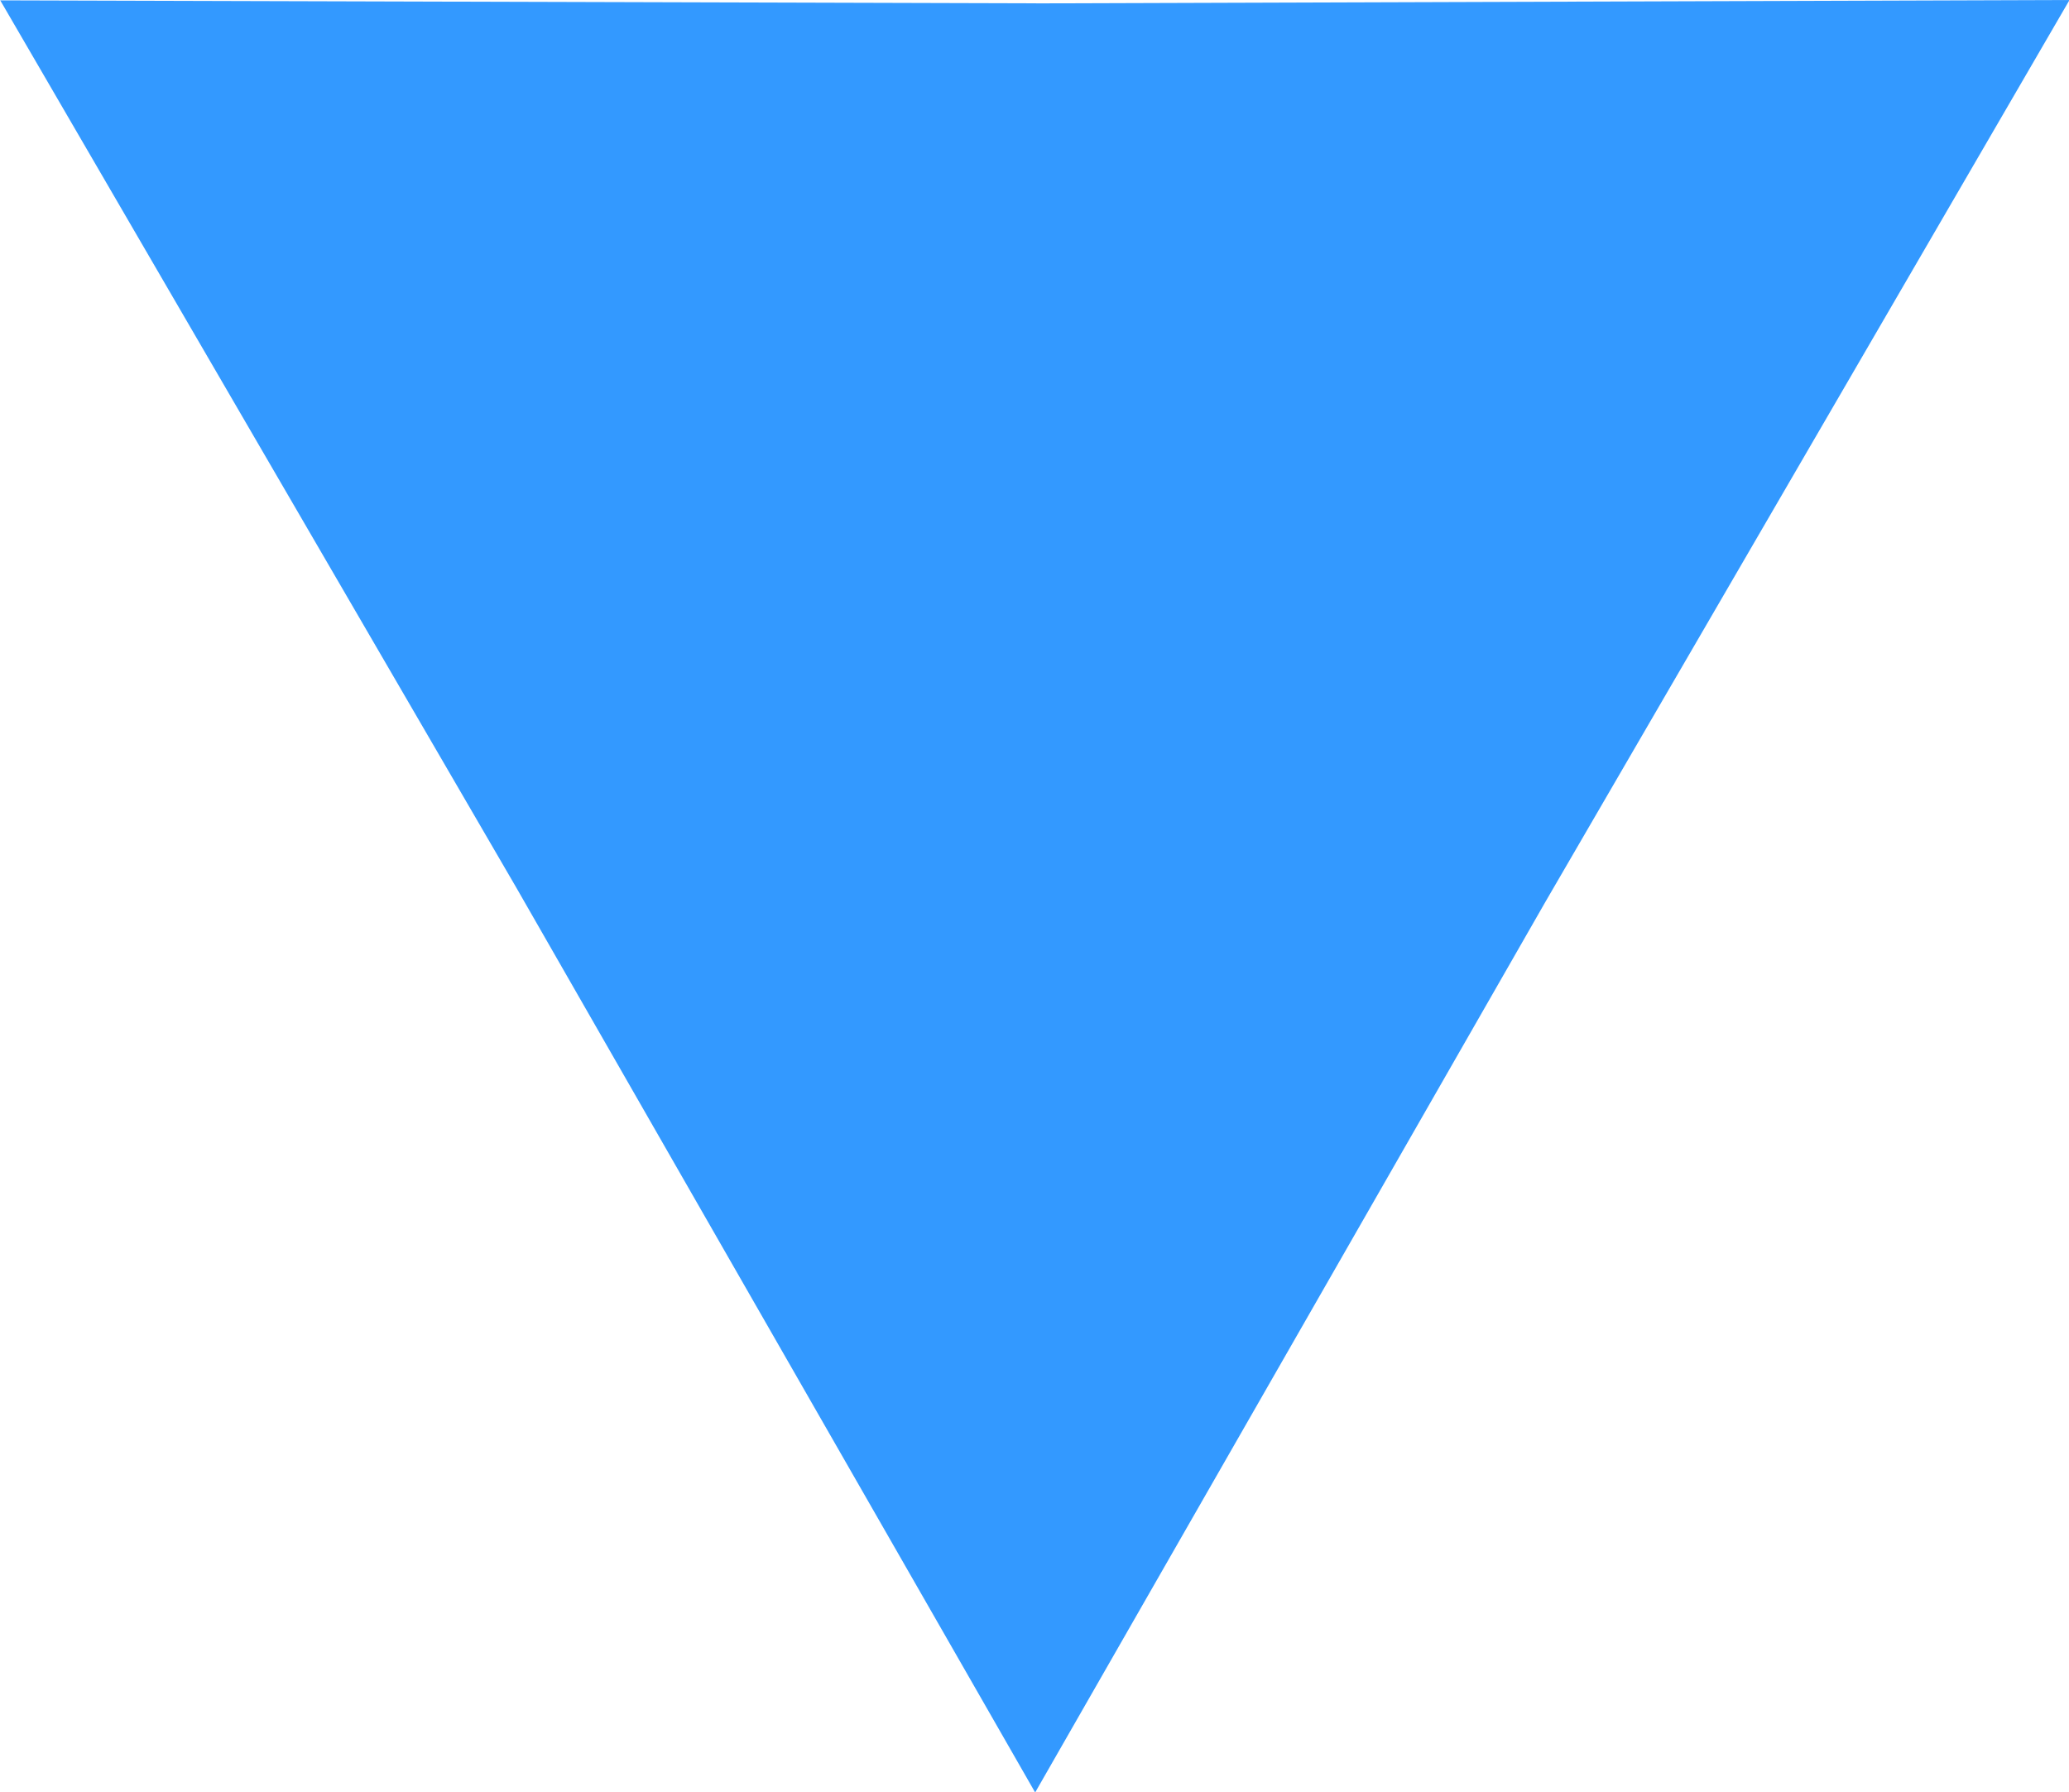<?xml version="1.0" encoding="UTF-8" standalone="no"?>
<svg
   xmlns:dc="http://purl.org/dc/elements/1.1/"
   xmlns:cc="http://creativecommons.org/ns#"
   xmlns:rdf="http://www.w3.org/1999/02/22-rdf-syntax-ns#"
   xmlns:svg="http://www.w3.org/2000/svg"
   xmlns="http://www.w3.org/2000/svg"
   xmlns:sodipodi="http://sodipodi.sourceforge.net/DTD/sodipodi-0.dtd"
   xmlns:inkscape="http://www.inkscape.org/namespaces/inkscape"
   width="163.186mm"
   height="141.323mm"
   viewBox="0 0 163.186 141.323"
   version="1.1"
   id="svg8"
   inkscape:version="1.0.1 (3bc2e813f5, 2020-09-07)"
   sodipodi:docname="tri.svg">
  <defs
     id="defs2" />
  <sodipodi:namedview
     id="base"
     pagecolor="#ffffff"
     bordercolor="#666666"
     borderopacity="1.0"
     inkscape:pageopacity="0.0"
     inkscape:pageshadow="2"
     inkscape:zoom="0.24748737"
     inkscape:cx="268.78636"
     inkscape:cy="-31.90435"
     inkscape:document-units="mm"
     inkscape:current-layer="layer1"
     inkscape:document-rotation="0"
     showgrid="false"
     inkscape:window-width="1920"
     inkscape:window-height="1001"
     inkscape:window-x="-9"
     inkscape:window-y="-9"
     inkscape:window-maximized="1" />
  <g
     inkscape:label="Layer 1"
     inkscape:groupmode="layer"
     id="layer1"
     transform="translate(297.795,68.513)">
    <path
       sodipodi:type="star"
       style="opacity:1;fill:#3399ff;stroke-width:1.1;stroke-linecap:round;fill-opacity:1"
       id="path833"
       sodipodi:sides="3"
       sodipodi:cx="-216.20239"
       sodipodi:cy="25.702381"
       sodipodi:r1="94.215446"
       sodipodi:r2="46.861816"
       sodipodi:arg1="0.78539816"
       sodipodi:arg2="1.8183368"
       inkscape:flatsided="false"
       inkscape:rounded="0"
       inkscape:randomized="0"
       d="m -149.582,92.323 -78.102,-21.187 -79.523,-21.049 57.4,-57.045 57.99,-58.345 20.703,78.232 z"
       inkscape:transform-center-x="1.0624177e-05"
       inkscape:transform-center-y="23.55385"
       transform="matrix(-0.259,-0.966,-0.966,0.259,-247.333,-236.893)" />
  </g>
</svg>
